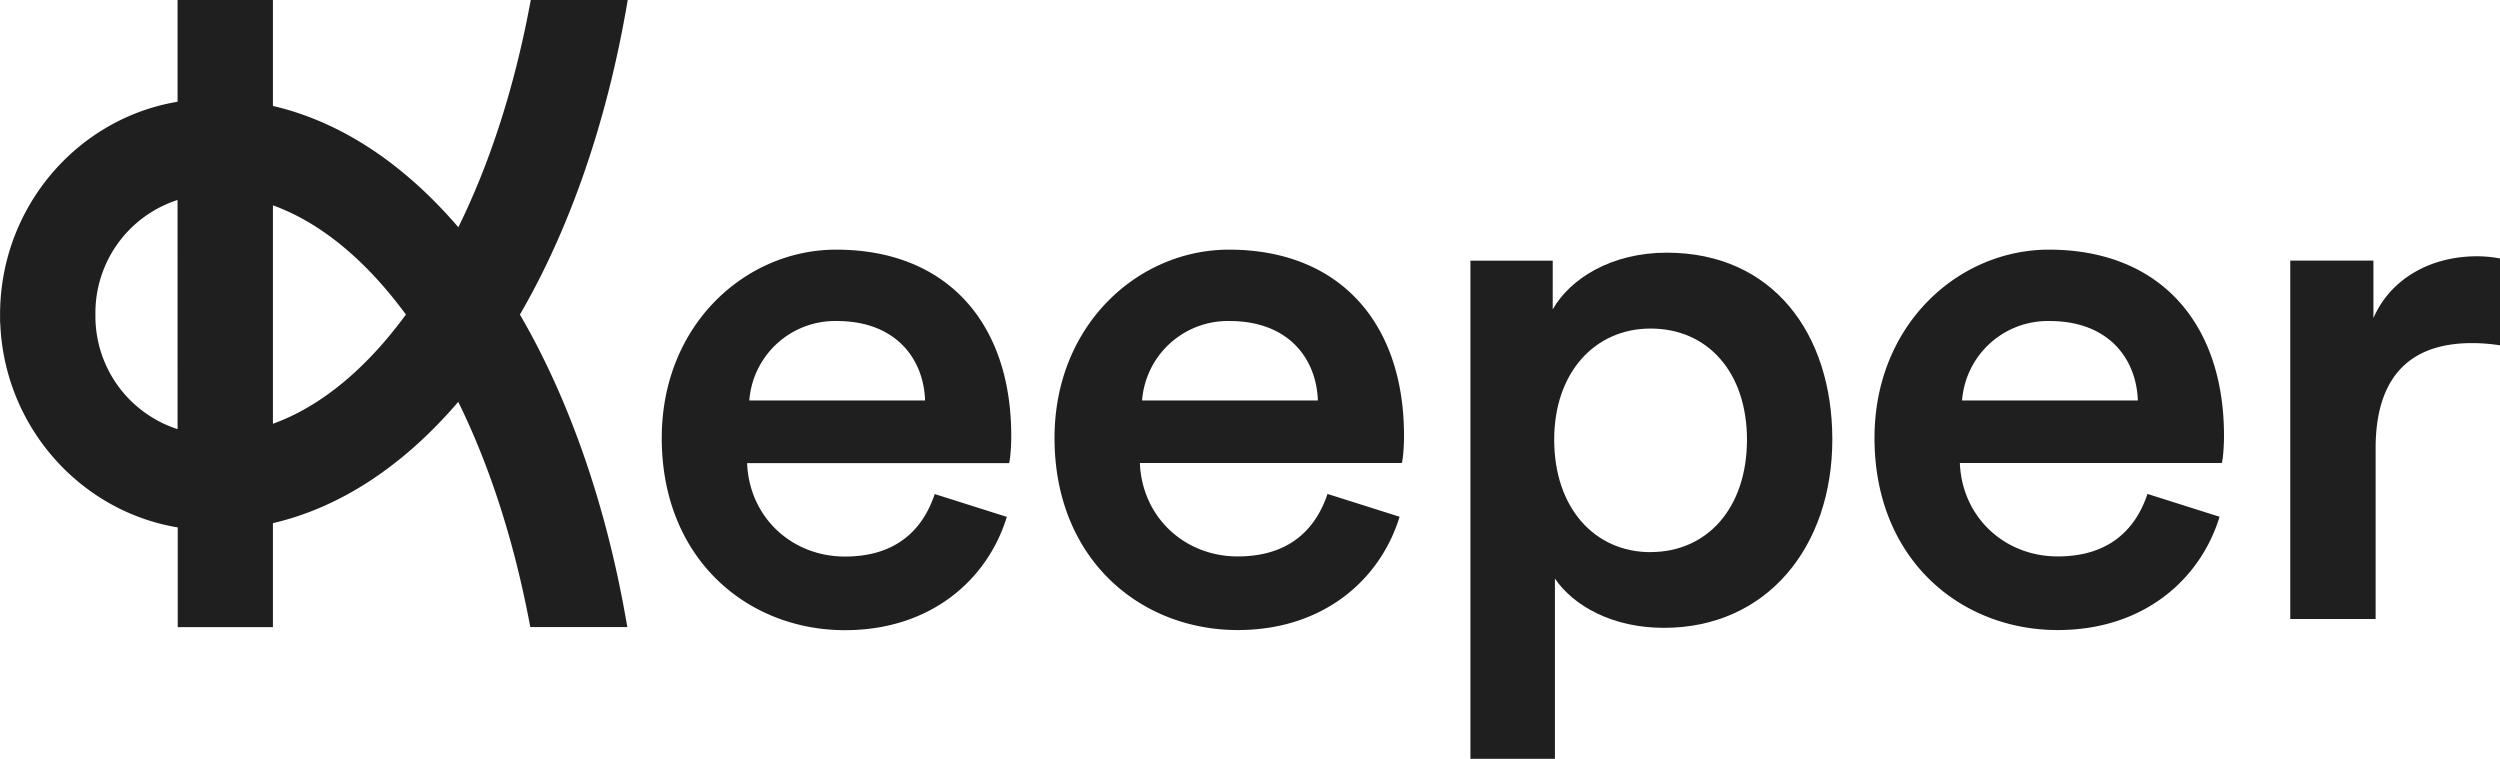 <svg id="Layer_1" data-name="Layer 1" xmlns="http://www.w3.org/2000/svg" viewBox="0 0 1000 303.53"><defs><style>.cls-1{fill:#1f1f1f;}</style></defs><path class="cls-1" d="M87.92,585.93H49.15l-.5,2.61c-6.24,32.82-15.81,62.5-28.48,88.29C-2,651-27.22,634.53-54,628.31V585.93H-92.14v40.7c-40.23,6.7-71,42.32-71,85.13V715h.06c1.5,41.36,31.76,75.36,71,81.9v39.88H-54V795.19c26.74-6.22,52-22.67,74.13-48.52,12.55,25.56,22.07,55,28.32,87.47l.5,2.61H87.77L87.1,833C79,787.17,64.34,745.31,44.79,711.75c19.68-33.77,34.35-75.92,42.47-122ZM-92.14,757.58A47.46,47.46,0,0,1-125,711.74a47.46,47.46,0,0,1,32.85-45.82ZM-54,668.06c18.89,6.85,36.94,21.61,53.2,43.69C-17,733.84-35.07,748.6-54,755.44Z" transform="translate(163.17 -585.93)"/><path class="cls-1" d="M171.28,685.79c-36.2,0-69.75,30-69.75,75.34C101.53,809.7,136,838,174.82,838c34.43,0,57.09-20.31,64.74-45.32l-28.84-9.13c-4.71,14.13-15.3,25-35.9,25-21.2,0-38.27-15.6-39.15-37.38H240.45c.29-.59.88-5.3.88-10.89C241.33,714.93,215.43,685.79,171.28,685.79Zm-34.73,60.33a34.41,34.41,0,0,1,35-31.78c23.54,0,34.73,15,35.32,31.78Z" transform="translate(163.17 -585.93)"/><path class="cls-1" d="M328.39,685.79c-36.2,0-69.75,30-69.75,75.34,0,48.57,34.43,76.82,73.28,76.82,34.44,0,57.1-20.31,64.75-45.32l-28.84-9.13c-4.71,14.13-15.31,25-35.91,25-21.19,0-38.26-15.6-39.14-37.38H397.55c.3-.59.89-5.3.89-10.89C398.44,714.93,372.54,685.79,328.39,685.79Zm-34.73,60.33a34.41,34.41,0,0,1,35-31.78c23.55,0,34.73,15,35.32,31.78Z" transform="translate(163.17 -585.93)"/><path class="cls-1" d="M503.54,687c-22.07,0-38.56,10.3-45.62,22.66V690.2H425V889.46H458.8V817.35c7.36,10.89,23,19.72,43.56,19.72,41.21,0,67.4-32.38,67.4-75.35C569.76,719.34,545.92,687,503.54,687Zm-6.48,119.79c-22.36,0-38.55-17.66-38.55-45,0-26.78,16.19-44.44,38.55-44.44,23,0,38.56,17.66,38.56,44.44C535.62,789.1,519.73,806.76,497.06,806.76Z" transform="translate(163.17 -585.93)"/><path class="cls-1" d="M656.38,685.79c-36.2,0-69.75,30-69.75,75.34,0,48.57,34.43,76.82,73.28,76.82,34.44,0,57.1-20.31,64.75-45.32l-28.84-9.13c-4.71,14.13-15.31,25-35.91,25-21.19,0-38.26-15.6-39.14-37.38H725.54c.3-.59.89-5.3.89-10.89C726.43,714.93,700.53,685.79,656.38,685.79Zm-34.73,60.33a34.41,34.41,0,0,1,35-31.78c23.55,0,34.73,15,35.32,31.78Z" transform="translate(163.17 -585.93)"/><path class="cls-1" d="M827.7,688.44c-18.84,0-34.73,9.12-41.5,24.72v-23H752.94V833.54h34.14V765.25c0-26.78,12.07-42.08,38.56-42.08a74.44,74.44,0,0,1,11.19.88V689.32A49.52,49.52,0,0,0,827.7,688.44Z" transform="translate(163.17 -585.93)"/></svg>